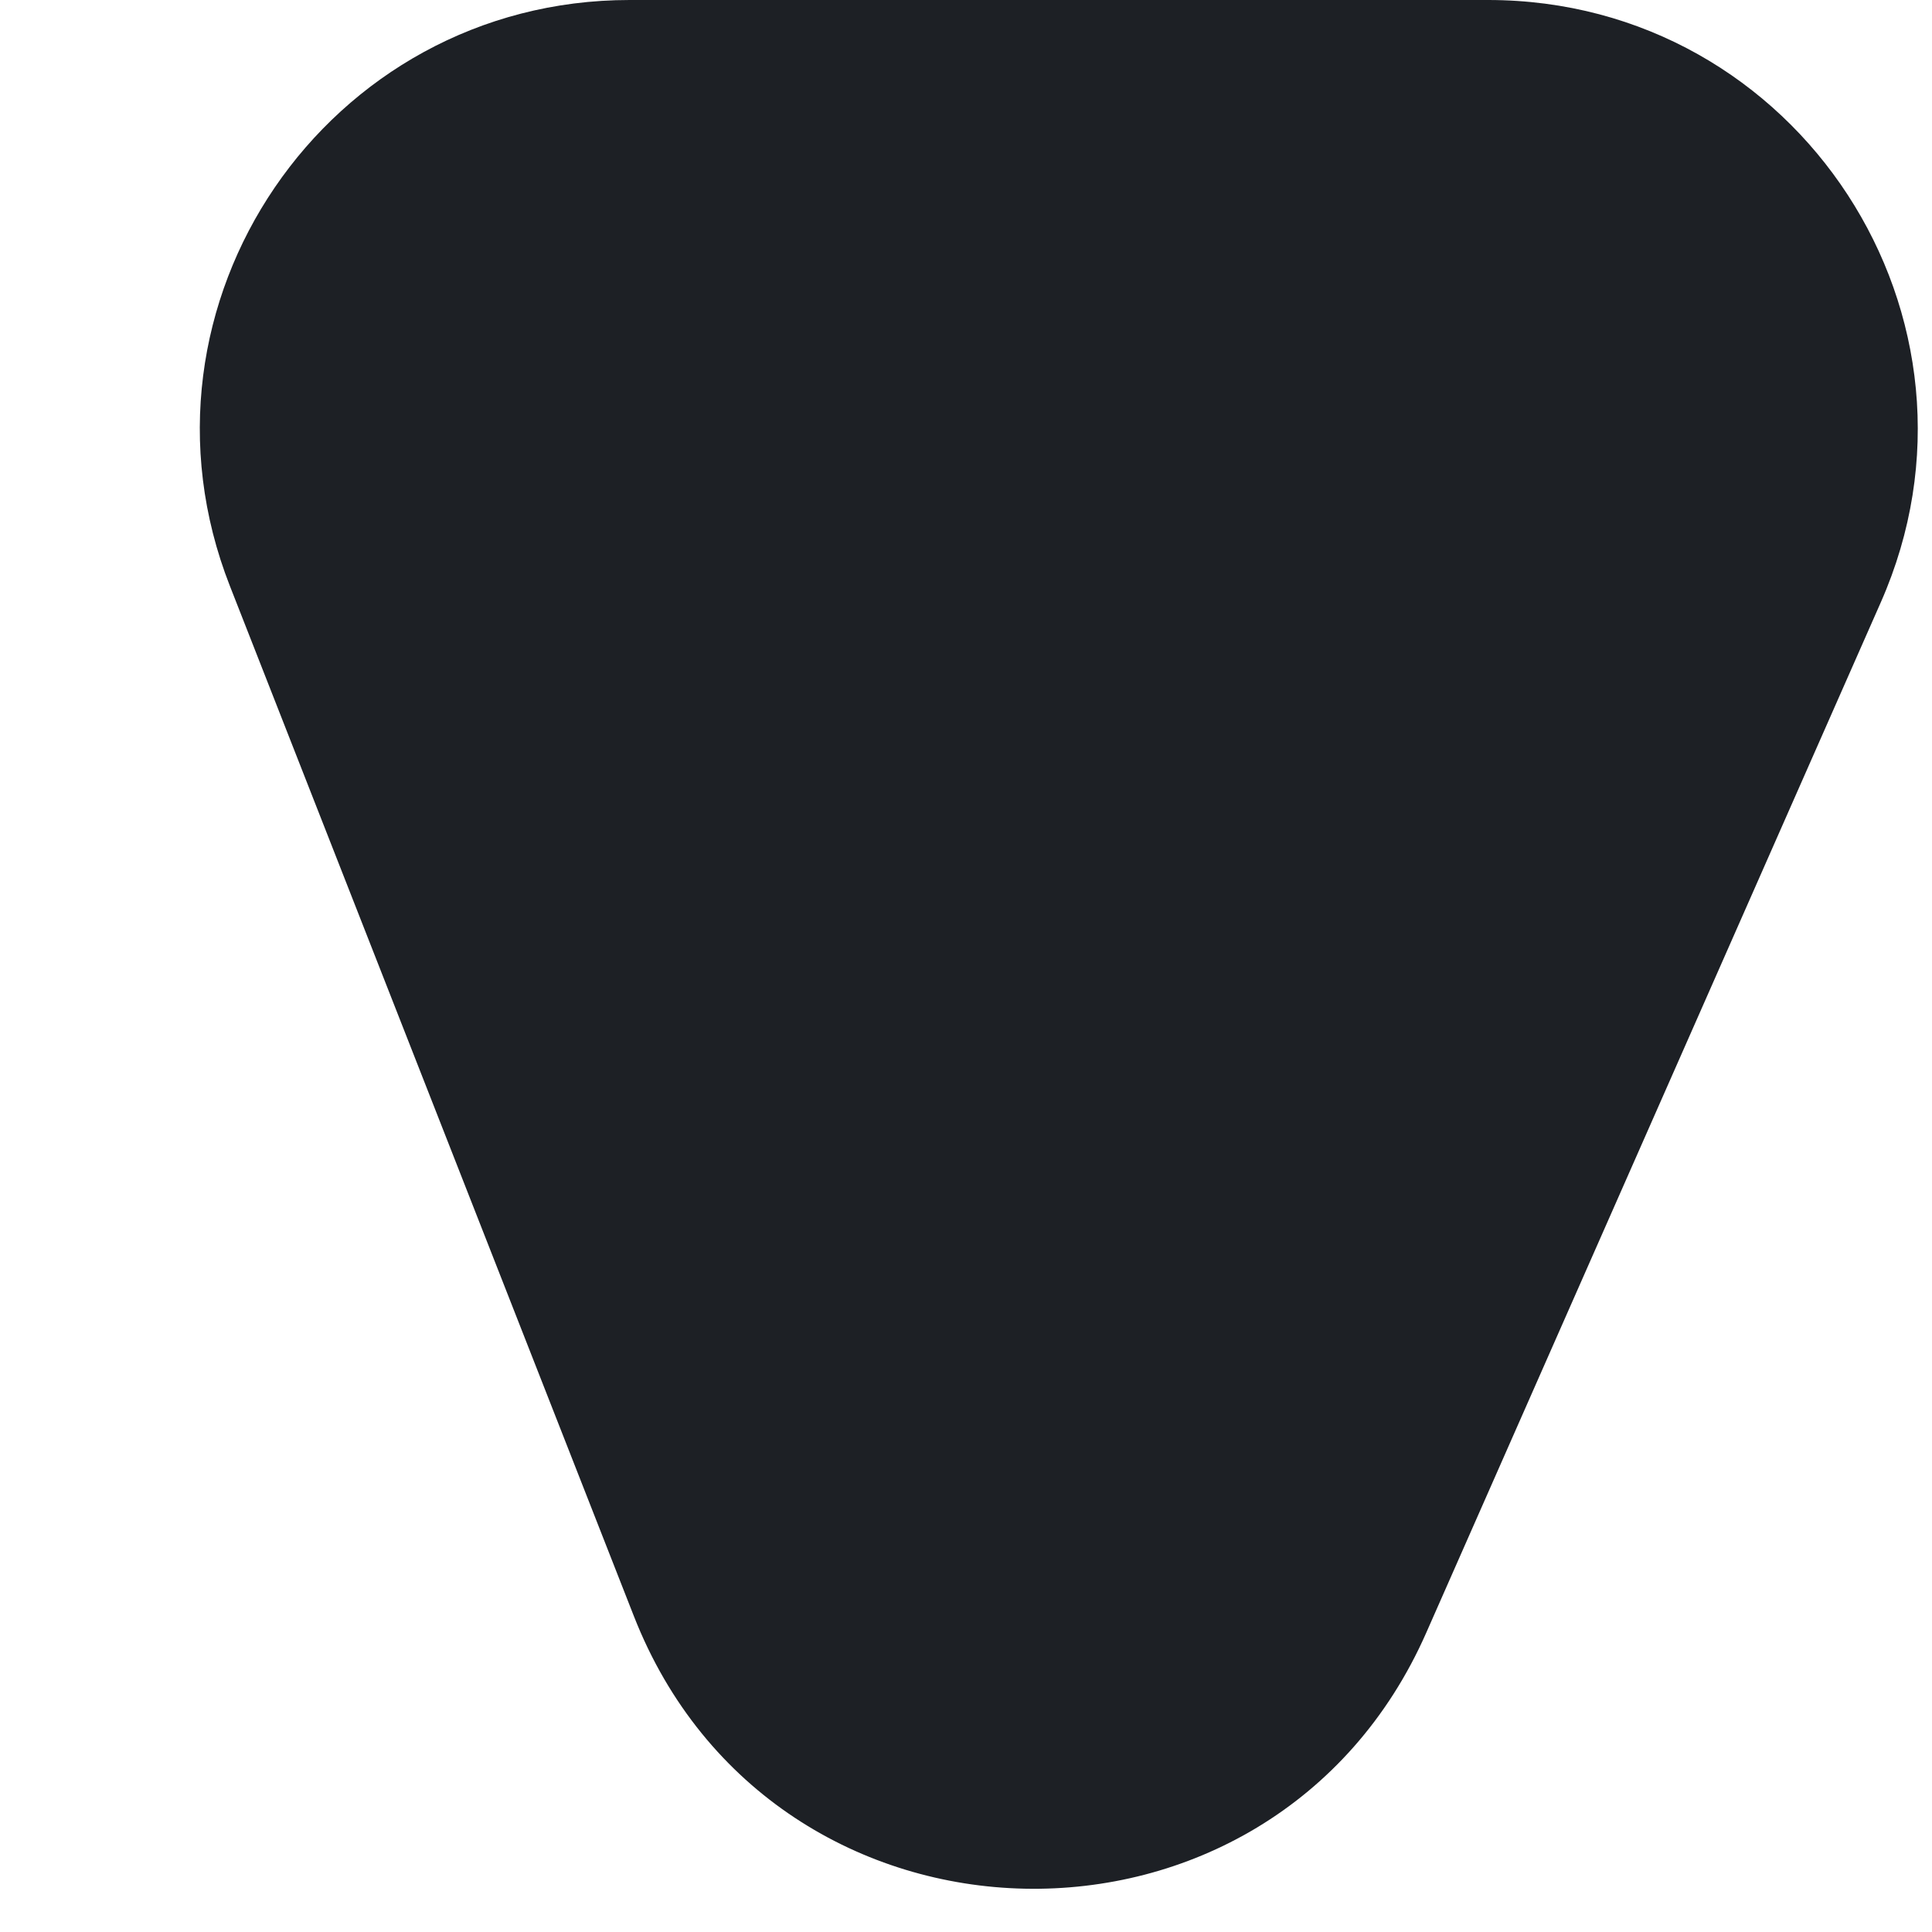 <svg width="9" height="9" viewBox="0 0 9 9" fill="none" xmlns="http://www.w3.org/2000/svg">
<path d="M8.761 2.807C9.345 1.485 8.377 -1.43051e-06 6.932 -1.43051e-06L2.933 -1.43051e-06C1.523 -1.43051e-06 0.556 1.418 1.071 2.73L2.953 7.529C3.602 9.184 5.927 9.233 6.644 7.606L8.761 2.807Z" fill="#1D2025"/>
</svg>
